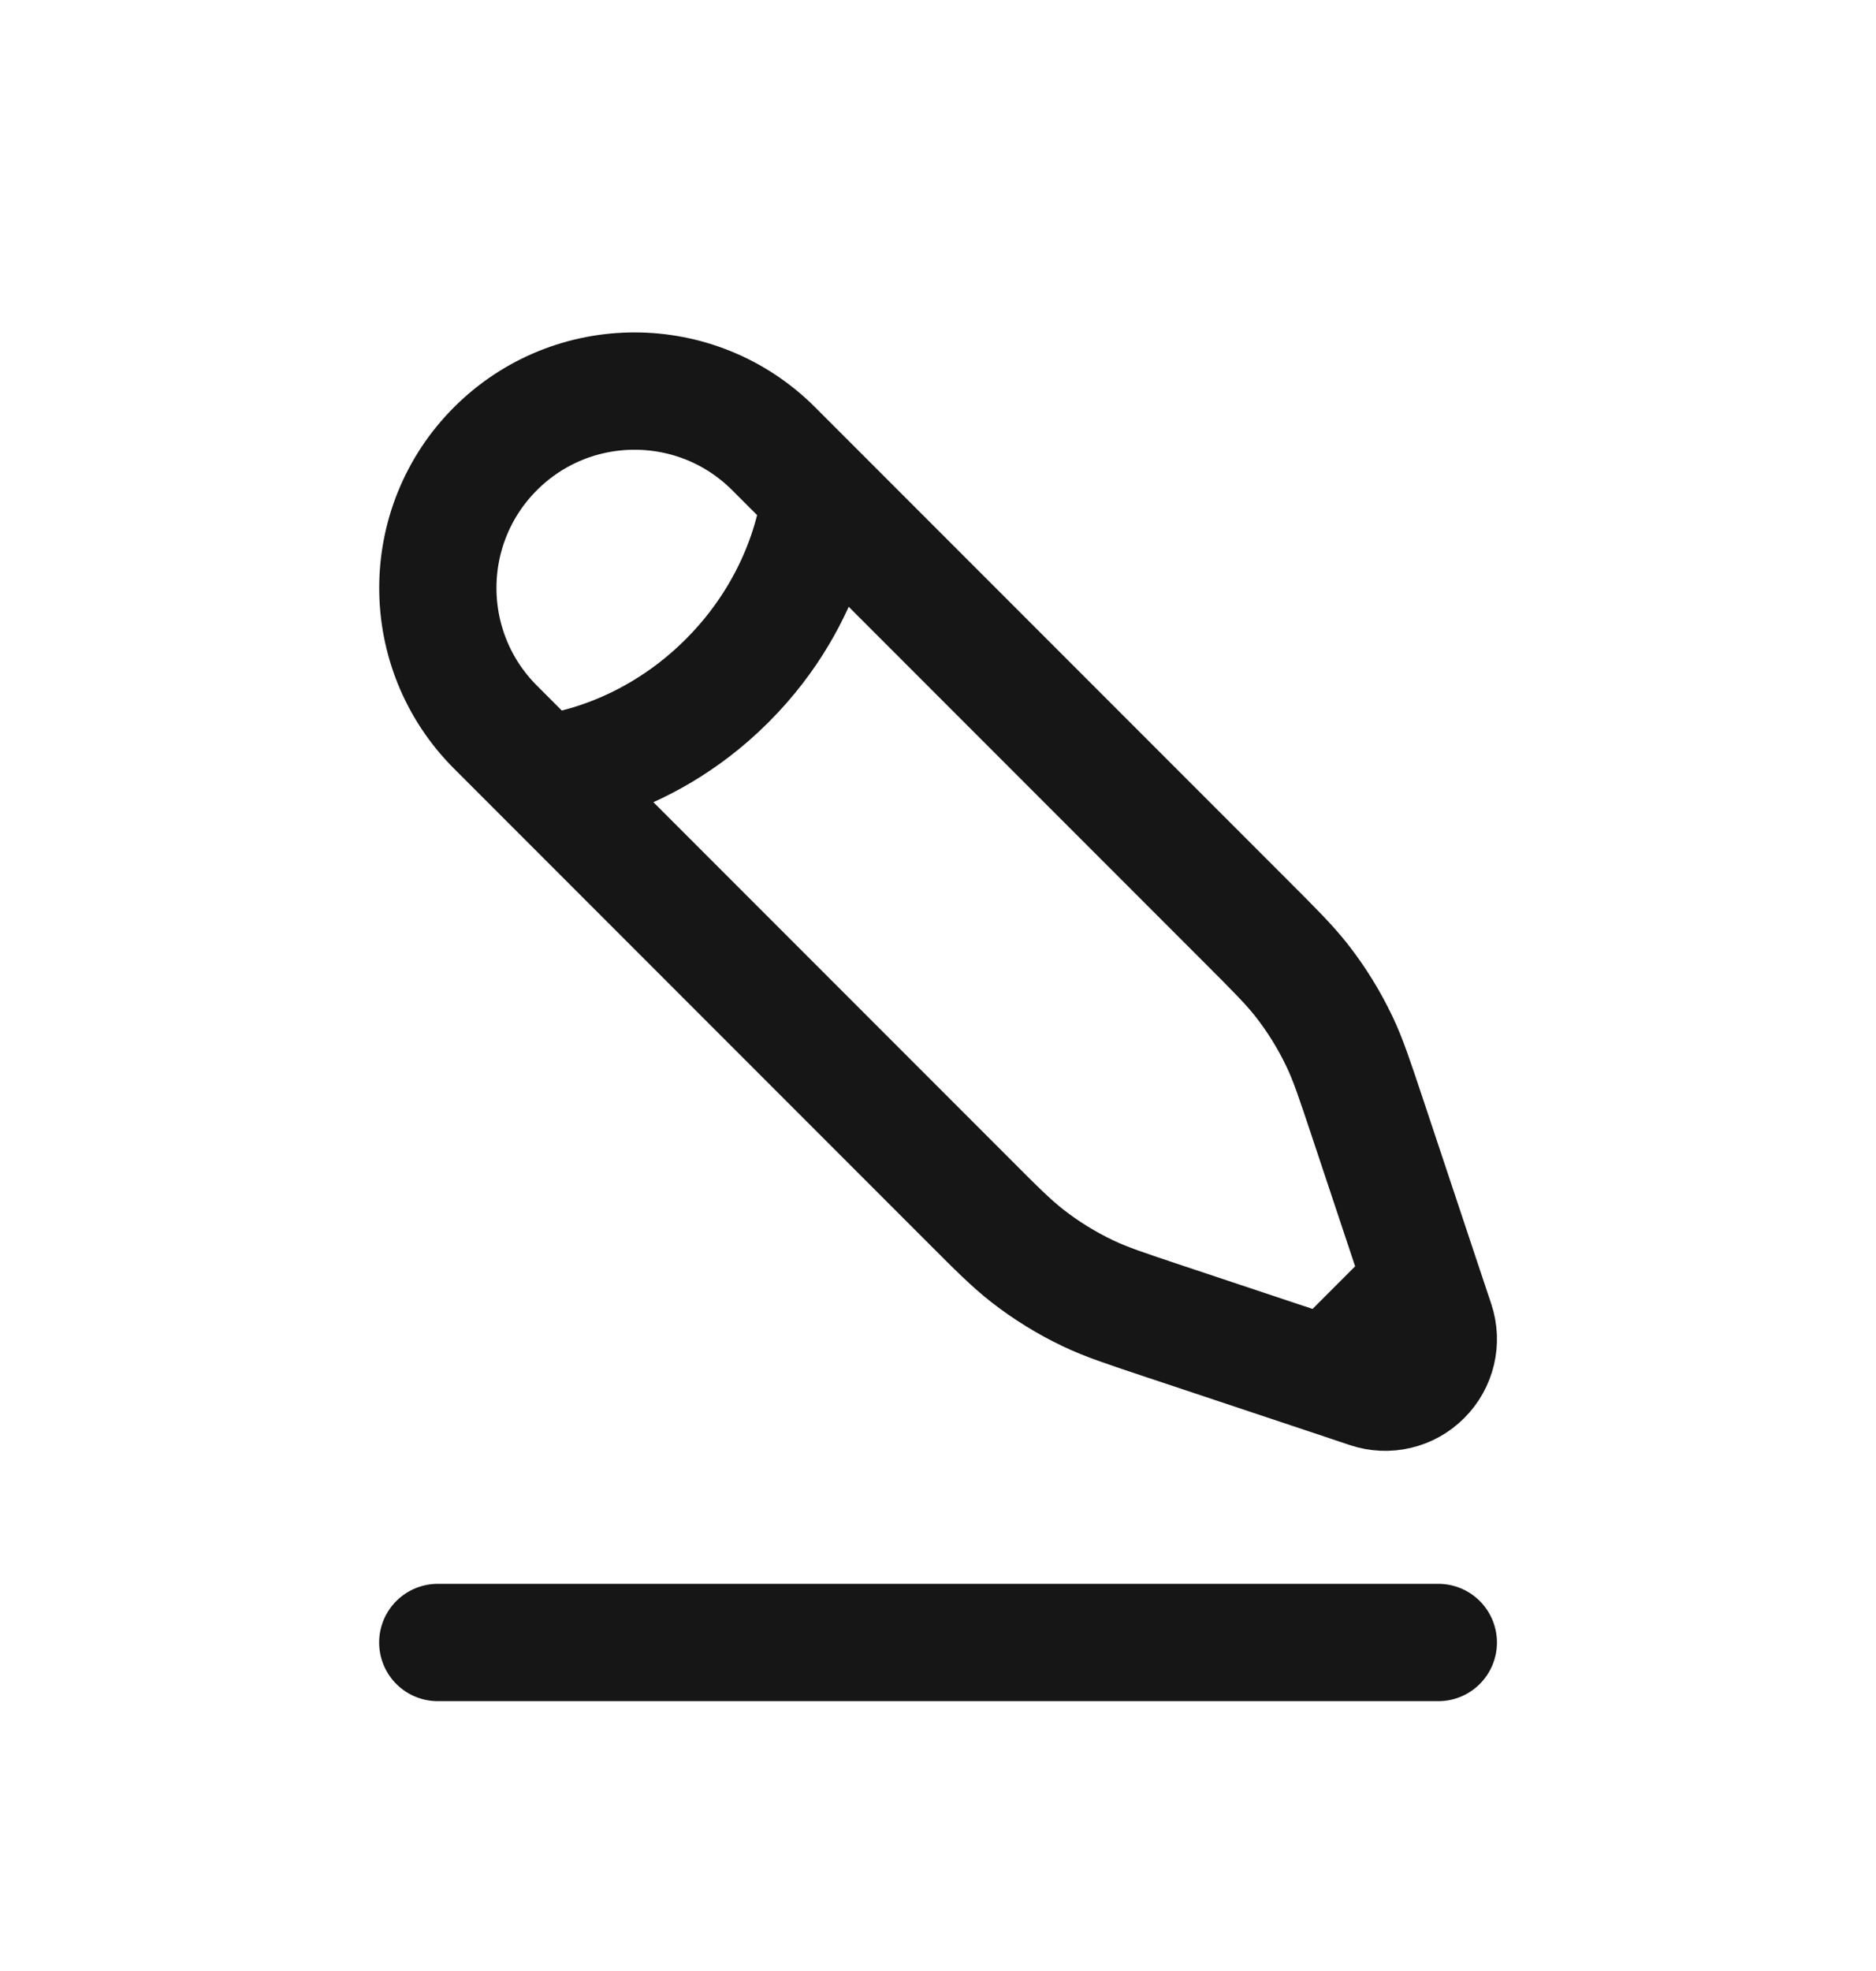 <svg width="20" height="21" viewBox="0 0 20 21" fill="none" xmlns="http://www.w3.org/2000/svg">
<g filter="url(#filter0_d_2452_7274)">
<g clip-path="url(#clip0_2452_7274)">
<path d="M15.334 16.667H4.667" stroke="#161616" stroke-width="1.25" stroke-linecap="round"/>
<path d="M8.742 4.442L8.248 3.948C7.429 3.129 6.101 3.129 5.282 3.948C4.463 4.767 4.463 6.095 5.282 6.914L5.776 7.408M8.742 4.442C8.742 4.442 8.68 5.492 7.753 6.419C6.826 7.346 5.776 7.408 5.776 7.408M8.742 4.442L13.287 8.987C13.594 9.294 13.748 9.448 13.881 9.618C14.037 9.818 14.171 10.035 14.28 10.264C14.373 10.458 14.441 10.665 14.579 11.078L15.162 12.828M5.776 7.408L10.321 11.953C10.628 12.261 10.782 12.414 10.952 12.547C11.152 12.703 11.369 12.837 11.598 12.946C11.792 13.039 11.999 13.107 12.412 13.245L14.162 13.828M14.162 13.828L14.589 13.971C14.793 14.039 15.017 13.986 15.168 13.834C15.32 13.683 15.373 13.459 15.305 13.256L15.162 12.828M14.162 13.828L15.162 12.828" stroke="#161616" stroke-width="1.25"/>
</g>
</g>
<defs>
<filter id="filter0_d_2452_7274" x="-1.667" y="-0.833" width="23.333" height="23.333" filterUnits="userSpaceOnUse" color-interpolation-filters="sRGB">
<feFlood flood-opacity="0" result="BackgroundImageFix"/>
<feColorMatrix in="SourceAlpha" type="matrix" values="0 0 0 0 0 0 0 0 0 0 0 0 0 0 0 0 0 0 127 0" result="hardAlpha"/>
<feOffset dy="0.833"/>
<feGaussianBlur stdDeviation="0.833"/>
<feComposite in2="hardAlpha" operator="out"/>
<feColorMatrix type="matrix" values="0 0 0 0 0 0 0 0 0 0 0 0 0 0 0 0 0 0 0.05 0"/>
<feBlend mode="normal" in2="BackgroundImageFix" result="effect1_dropShadow_2452_7274"/>
<feBlend mode="normal" in="SourceGraphic" in2="effect1_dropShadow_2452_7274" result="shape"/>
</filter>
<clipPath id="clip0_2452_7274">
<rect width="16" height="16" fill="white" transform="matrix(-1 0 0 1 18 2)"/>
</clipPath>
</defs>
</svg>
